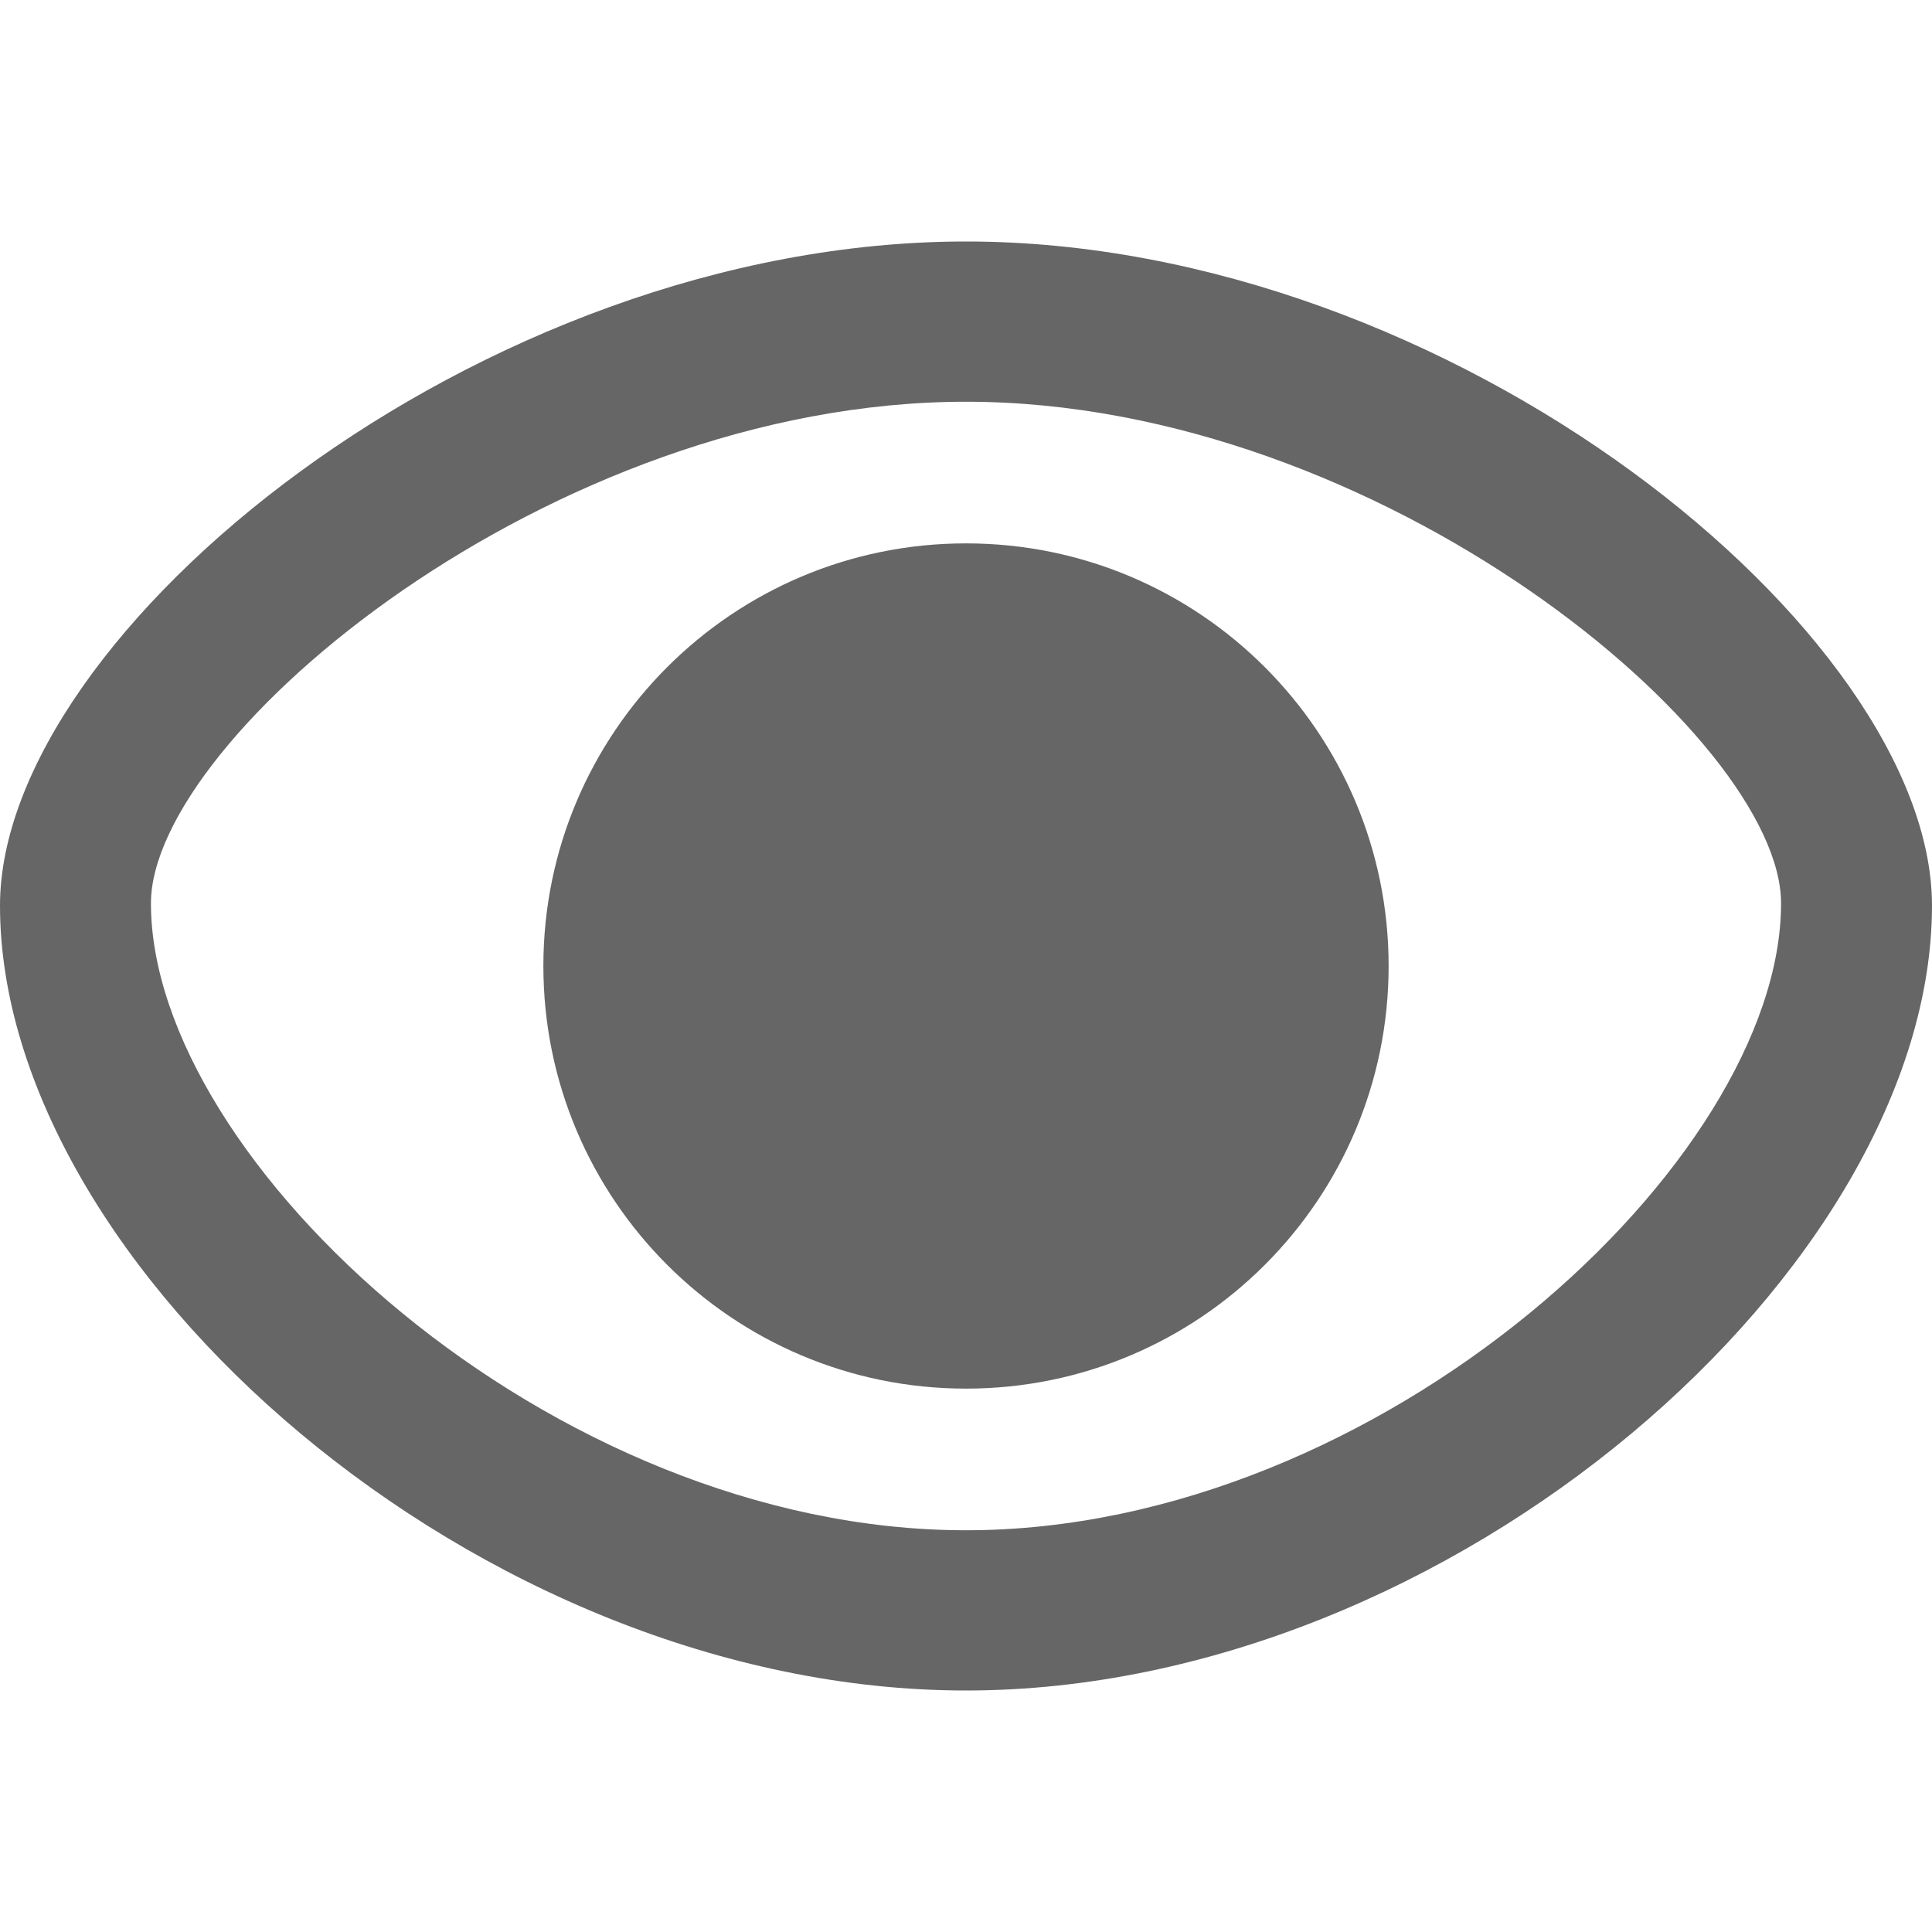 <?xml version="1.0" encoding="UTF-8"?>
<svg width="16px" height="16px" viewBox="0 0 16 16" version="1.1" xmlns="http://www.w3.org/2000/svg" xmlns:xlink="http://www.w3.org/1999/xlink">
    <!-- Generator: Sketch 50.2 (55047) - http://www.bohemiancoding.com/sketch -->
    <title>xianshi_icon</title>
    <desc>Created with Sketch.</desc>
    <defs></defs>
    <g id="Symbols" stroke="none" stroke-width="1" fill="none" fill-rule="evenodd">
        <path d="M8,14 C3.97,14 2.42230478e-16,10.491 0,7.5 C0,5.242 3.97,2 8,2 C12.03,2 16,5.242 16,7.5 C16,10.491 12.03,14 8,14 Z M8,12.673 C11.438,12.673 14.75,9.617 14.75,7.481 C14.75,6.106 11.438,3.327 8,3.327 C4.562,3.327 1.25,6.106 1.25,7.481 C1.25,9.617 4.562,12.673 8,12.673 Z M8,11.5 C9.933,11.5 11.5,9.933 11.5,8 C11.5,6.067 9.933,4.5 8,4.5 C6.067,4.5 4.5,6.067 4.5,8 C4.5,9.933 6.067,11.5 8,11.5 Z" id="Oval-6-Copy" fill="#666666" fill-rule="nonzero"></path>
    </g>
</svg>